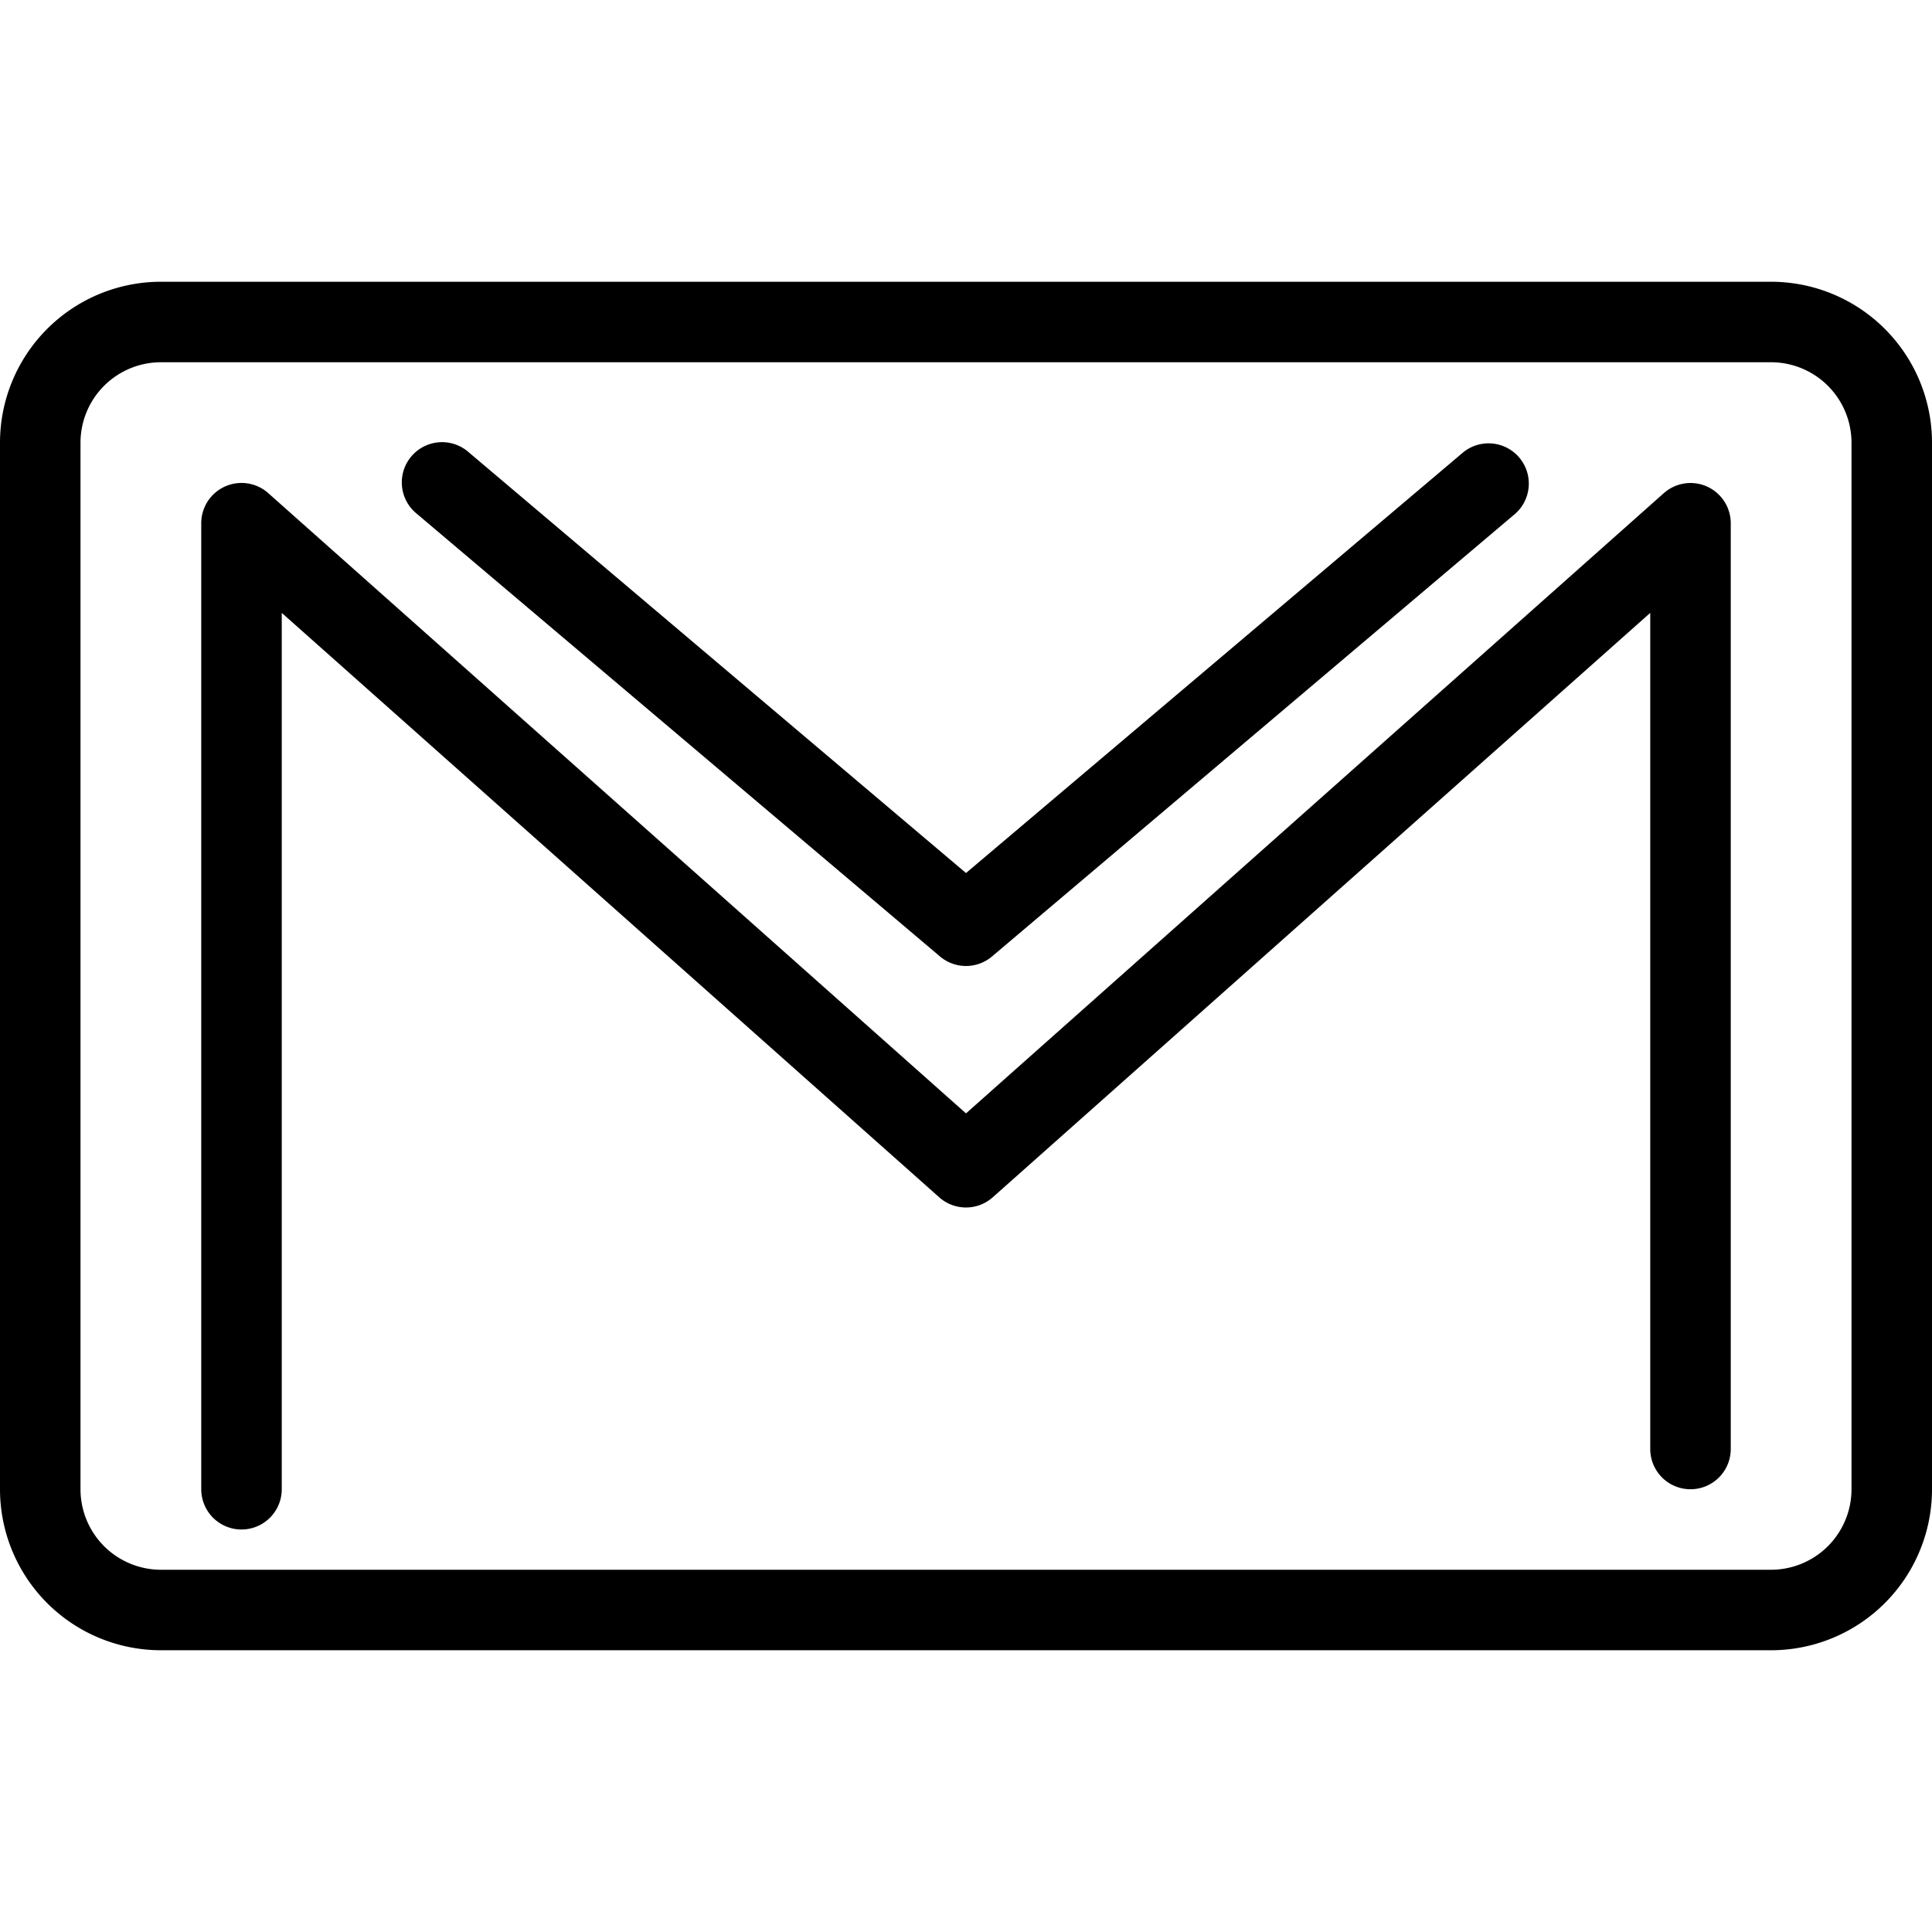 <svg xmlns="http://www.w3.org/2000/svg" viewBox="0 0 48 48" id="gmail">
  <g>
    <path d="M44 7H4a4 4 0 0 0-4 4v26a4 4 0 0 0 4 4h40a4 4 0 0 0 4-4V11a4 4 0 0 0-4-4Zm2 30a2 2 0 0 1-2 2H4a2 2 0 0 1-2-2V11a2 2 0 0 1 2-2h40a2 2 0 0 1 2 2Z"></path>
    <path d="M42.41 12.088a1 1 0 0 0-1.074.165L24 27.662 6.665 12.252A1 1 0 0 0 5 13v24a1 1 0 0 0 2 0V15.227l16.335 14.52a1 1 0 0 0 1.329 0L41 15.227V36a1 1 0 0 0 2 0V13a1 1 0 0 0-.59-.912Z"></path>
    <path d="M23.354 23.763a1 1 0 0 0 1.292 0l13-11a1 1 0 0 0-1.292-1.526L24 21.69 11.646 11.237a1 1 0 1 0-1.292 1.526Z"></path>
  </g>
</svg>

